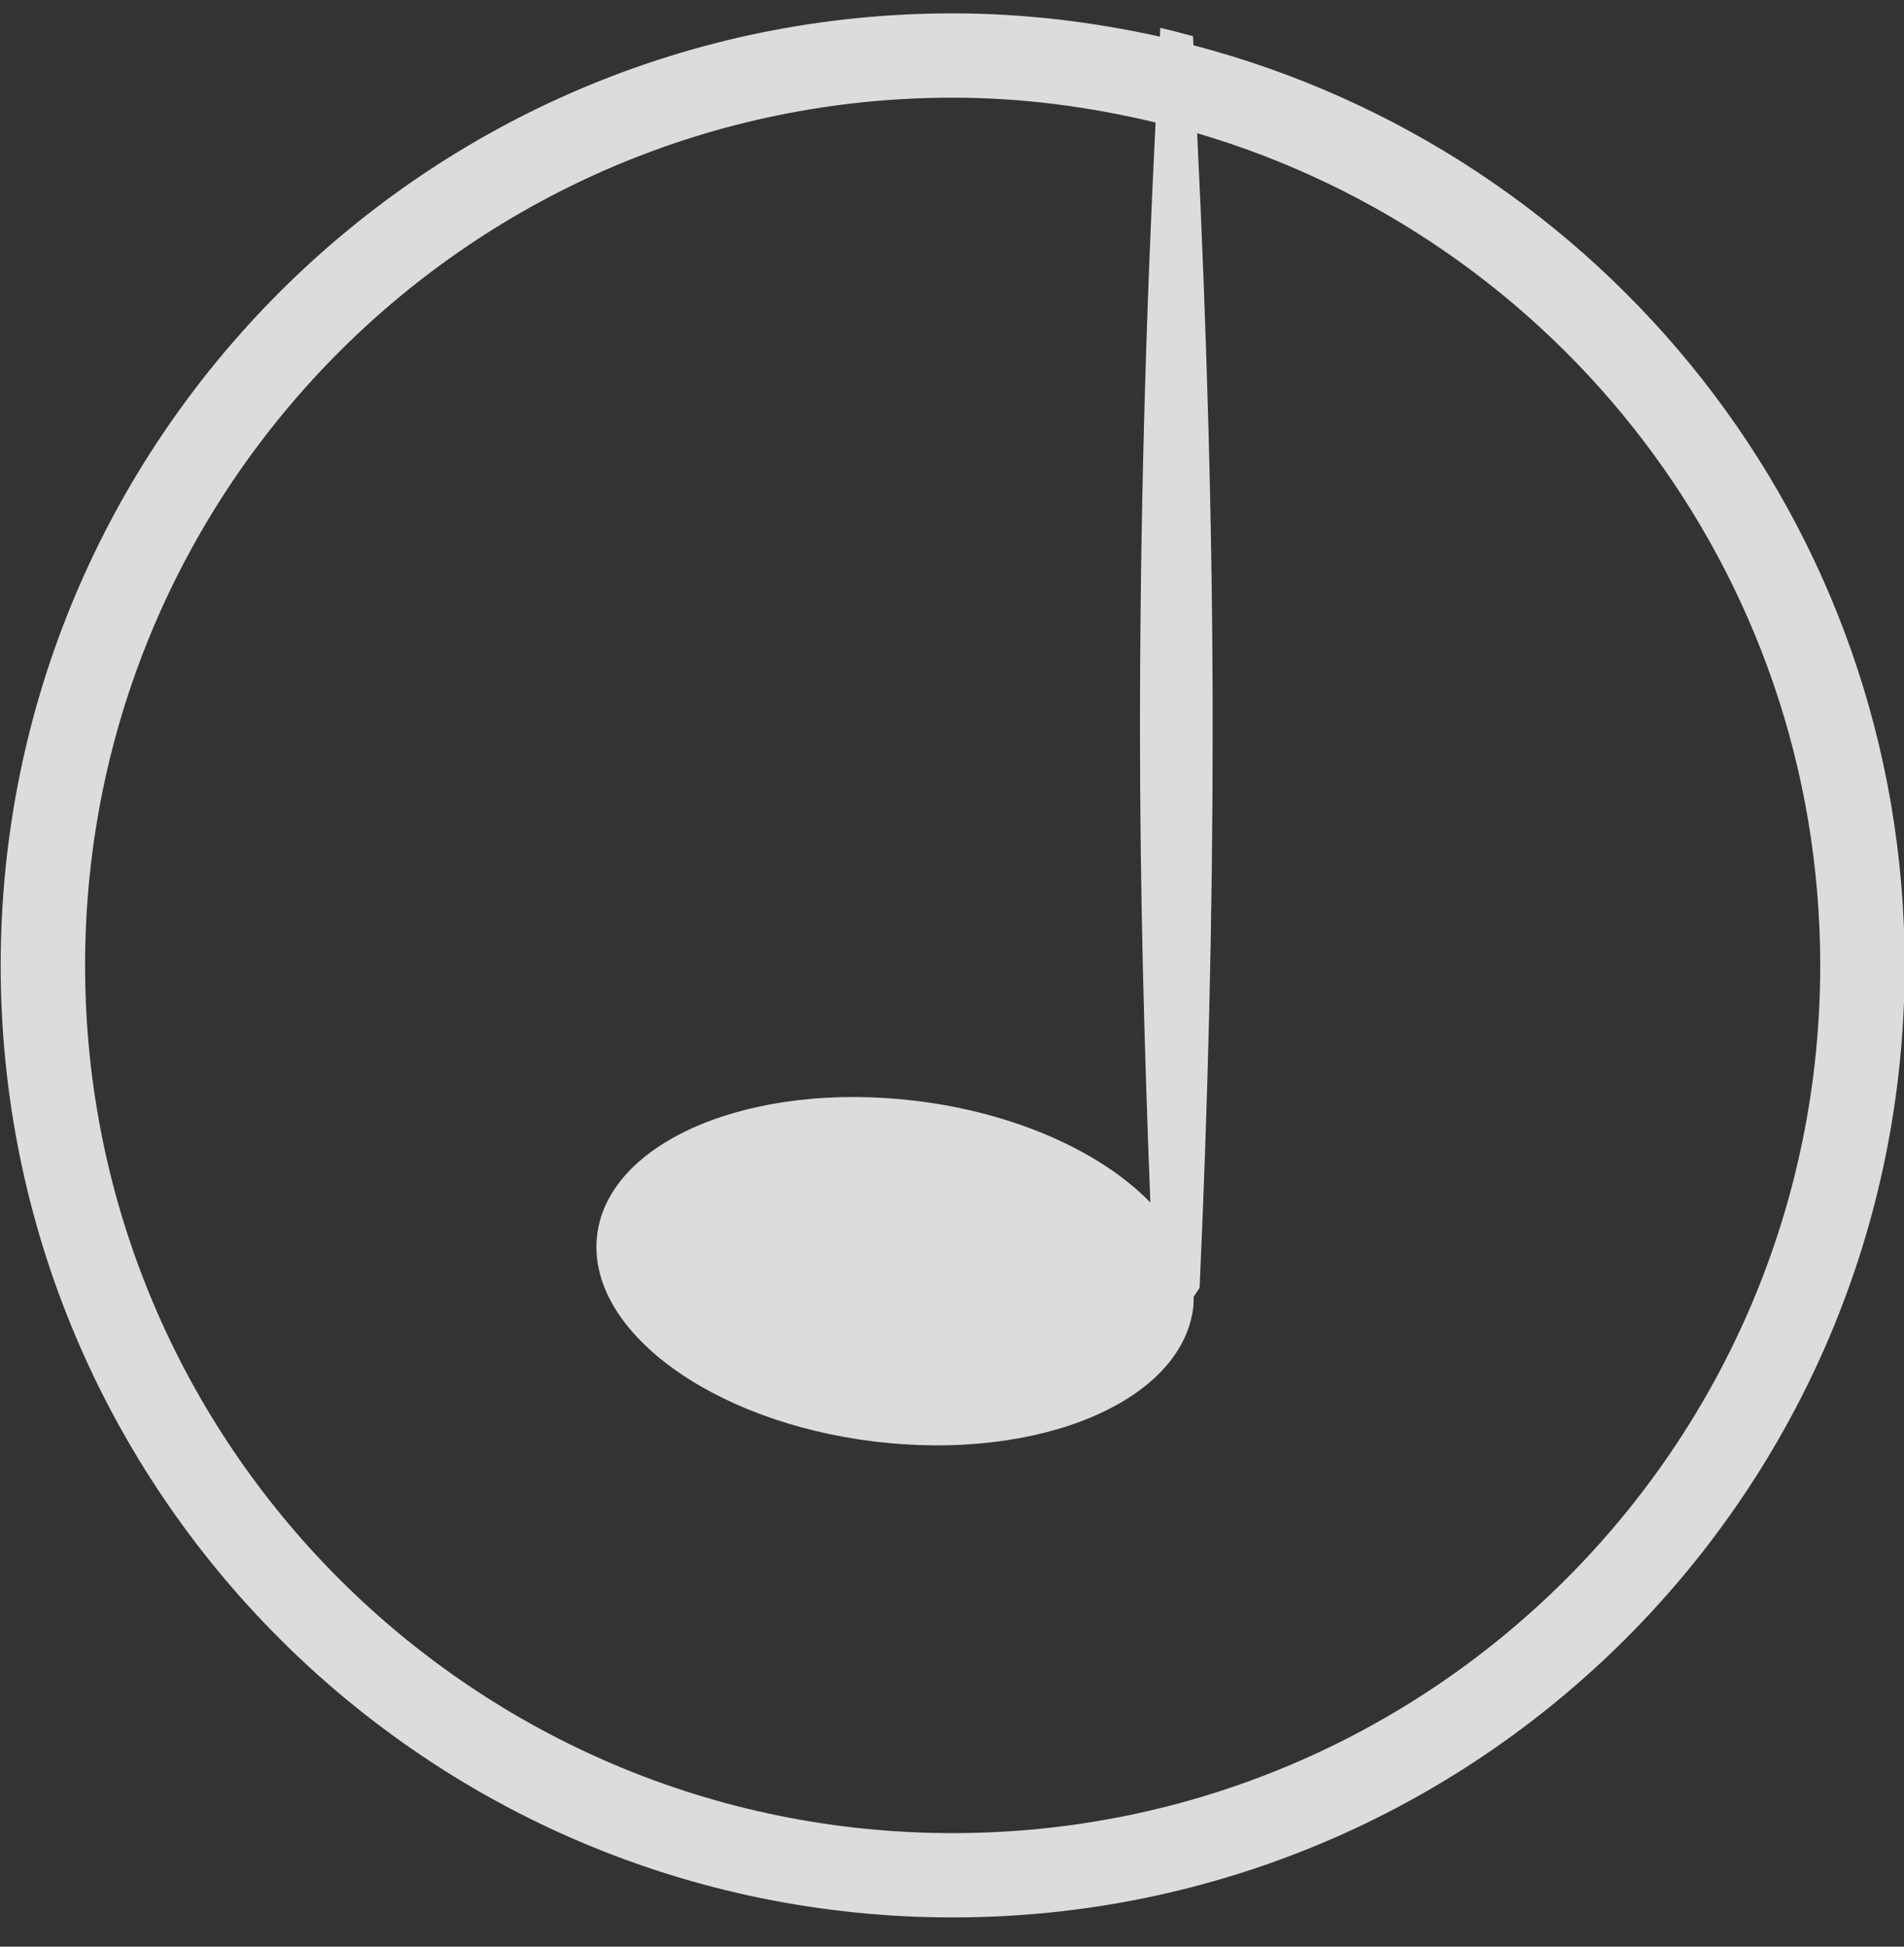 <svg xmlns="http://www.w3.org/2000/svg" xmlns:xlink="http://www.w3.org/1999/xlink" preserveAspectRatio="xMidYMid" width="45" height="46" viewBox="0 0 45 46">
  <rect x="0" y="0" width="45" height="46" fill="#333333" stroke="none"/>
  <defs>
    <style>

      .cls-2 {
        fill: #eeeeee;
        opacity: 0.9;
      }
    </style>
  </defs>
  <path d="M45.016,22.813 C45.016,35.237 34.942,45.309 22.516,45.309 C10.089,45.309 0.016,35.237 0.016,22.813 C0.016,10.388 10.089,0.316 22.516,0.316 C24.200,0.316 25.835,0.516 27.413,0.866 C27.417,0.797 27.420,0.726 27.423,0.657 C27.683,0.720 27.941,0.784 28.197,0.856 C28.201,0.926 28.202,1.000 28.206,1.070 C37.872,3.594 45.016,12.357 45.016,22.813 ZM28.294,3.148 C28.518,7.750 28.661,12.437 28.661,17.237 C28.661,21.721 28.547,26.117 28.352,30.431 C28.307,30.505 28.255,30.573 28.210,30.646 C28.209,30.728 28.212,30.810 28.202,30.893 C27.932,33.116 24.560,34.536 20.669,34.064 C16.779,33.592 13.843,31.407 14.113,29.184 C14.383,26.961 17.755,25.542 21.646,26.013 C24.022,26.302 26.037,27.230 27.188,28.415 C27.044,24.744 26.943,21.031 26.943,17.237 C26.943,12.352 27.077,7.573 27.311,2.895 C25.770,2.525 24.170,2.308 22.516,2.308 C11.191,2.308 2.011,11.488 2.011,22.813 C2.011,34.137 11.191,43.317 22.516,43.317 C33.840,43.317 43.020,34.137 43.020,22.813 C43.020,13.497 36.803,5.645 28.294,3.148 Z" id="path-1" class="cls-2" fill-rule="evenodd"/>
</svg>
